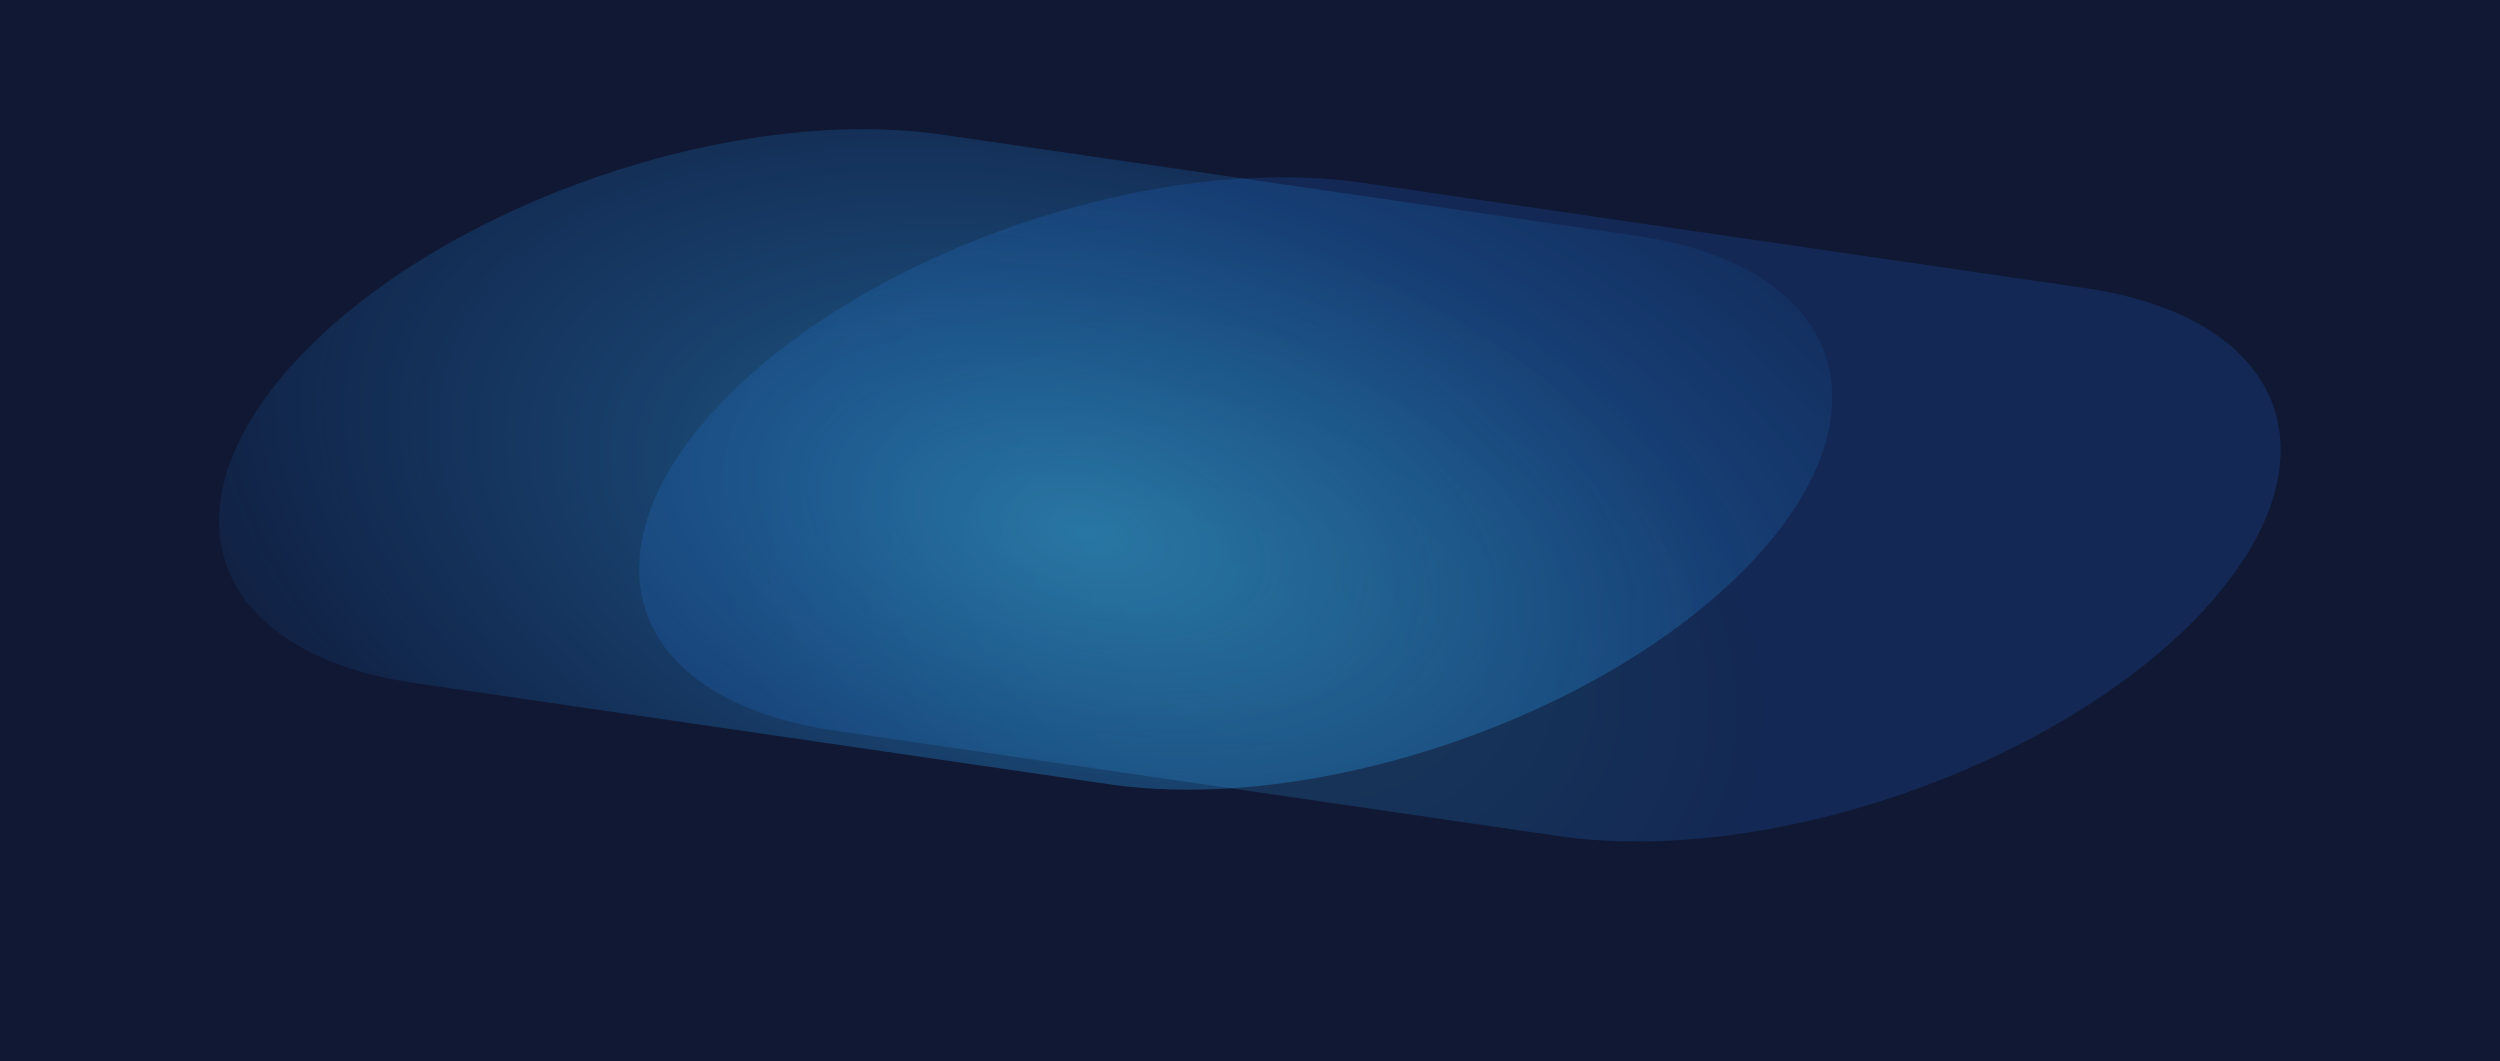<svg width="1378" height="585" viewBox="0 0 1378 585" fill="none" xmlns="http://www.w3.org/2000/svg">
<rect width="1378" height="585" fill="#1E1E1E"/>
<g clip-path="url(#clip0_0_1)">
<rect width="1440" height="2945" transform="translate(-34)" fill="#101834"/>
<g style="mix-blend-mode:color-dodge" filter="url(#filter0_f_0_1)">
<path d="M858.674 460.787C973.177 477.473 1131.03 423.396 1211.25 340.003V340.003C1291.47 256.61 1263.67 175.479 1149.17 158.793L750.69 100.725C636.187 84.039 478.335 138.116 398.116 221.509V221.509C317.898 304.902 345.692 386.033 460.195 402.719L858.674 460.787Z" fill="url(#paint0_radial_0_1)"/>
</g>
<g style="mix-blend-mode:color-dodge" filter="url(#filter1_f_0_1)">
<path d="M611.115 432.247C725.728 448.949 883.733 394.82 964.028 311.346V311.346C1044.32 227.873 1016.5 146.664 901.89 129.962L519.526 74.242C404.913 57.54 246.908 111.669 166.613 195.142V195.142C86.318 278.616 114.138 359.824 228.751 376.526L611.115 432.247Z" fill="url(#paint1_radial_0_1)"/>
</g>
</g>
<defs>
<filter id="filter0_f_0_1" x="231.633" y="-22.944" width="1146.1" height="607.4" filterUnits="userSpaceOnUse" color-interpolation-filters="sRGB">
<feFlood flood-opacity="0" result="BackgroundImageFix"/>
<feBlend mode="normal" in="SourceGraphic" in2="BackgroundImageFix" result="shape"/>
<feGaussianBlur stdDeviation="60.323" result="effect1_foregroundBlur_0_1"/>
</filter>
<filter id="filter1_f_0_1" x="0.085" y="-49.43" width="1130.47" height="605.348" filterUnits="userSpaceOnUse" color-interpolation-filters="sRGB">
<feFlood flood-opacity="0" result="BackgroundImageFix"/>
<feBlend mode="normal" in="SourceGraphic" in2="BackgroundImageFix" result="shape"/>
<feGaussianBlur stdDeviation="60.323" result="effect1_foregroundBlur_0_1"/>
</filter>
<radialGradient id="paint0_radial_0_1" cx="0" cy="0" r="1" gradientUnits="userSpaceOnUse" gradientTransform="translate(684.107 338.707) rotate(-157.716) scale(309.072 216.262)">
<stop stop-color="#3CC1F9" stop-opacity="0.19"/>
<stop offset="1" stop-color="#1B57B3" stop-opacity="0.25"/>
</radialGradient>
<radialGradient id="paint1_radial_0_1" cx="0" cy="0" r="1" gradientUnits="userSpaceOnUse" gradientTransform="translate(598.823 293.929) rotate(-166.33) scale(624.393 344.97)">
<stop stop-color="#3CC1F9" stop-opacity="0.47"/>
<stop offset="1" stop-color="#1580F5" stop-opacity="0"/>
</radialGradient>
<clipPath id="clip0_0_1">
<rect width="1440" height="2945" fill="white" transform="translate(-34)"/>
</clipPath>
</defs>
</svg>
